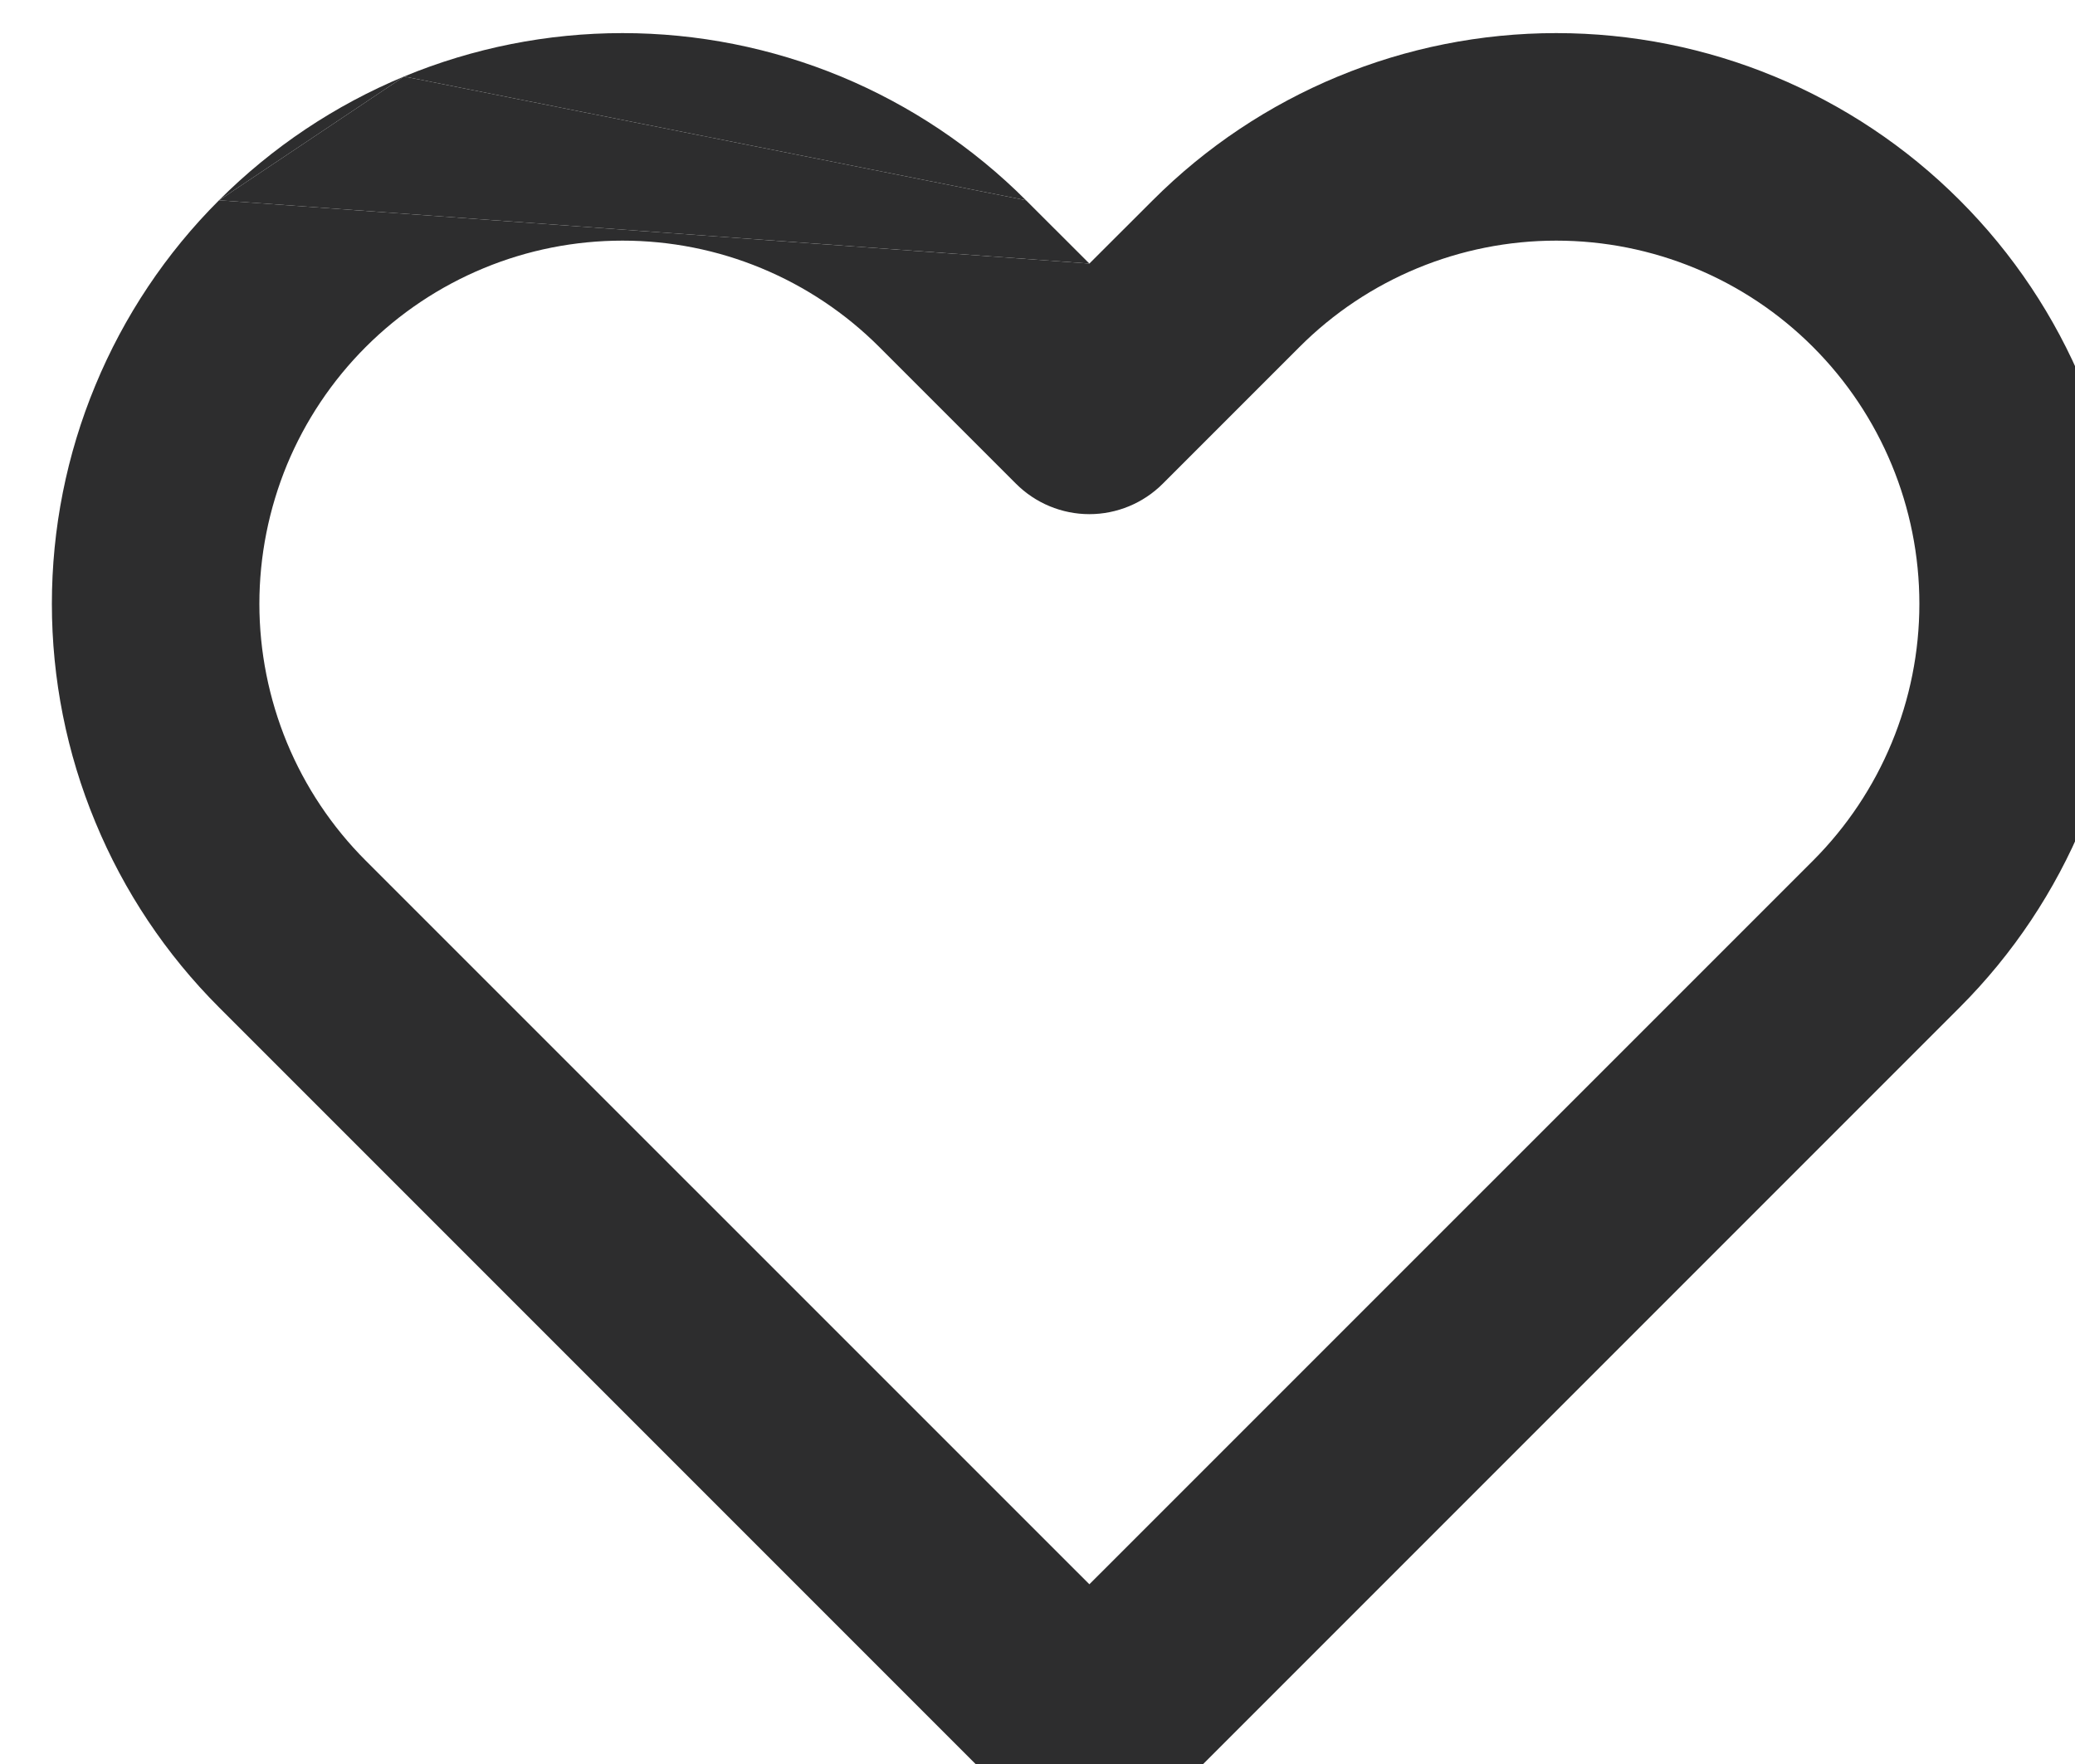 <svg width="20" height="17" viewBox="0 0 20 17" fill="none" xmlns="http://www.w3.org/2000/svg">
<path fill-rule="evenodd" clip-rule="evenodd" d="M3.895 0.737C4.563 0.461 5.278 0.319 6 0.319C6.722 0.319 7.438 0.461 8.105 0.737C8.772 1.014 9.378 1.419 9.889 1.93M10.5 2.54L9.889 1.93L10.5 2.54ZM10.5 2.54L11.111 1.93C12.142 0.898 13.541 0.319 15 0.319C16.459 0.319 17.858 0.898 18.889 1.93C19.921 2.961 20.5 4.36 20.5 5.819C20.5 7.277 19.921 8.676 18.889 9.708L11.207 17.39C11.02 17.577 10.765 17.683 10.5 17.683C10.235 17.683 9.98 17.577 9.793 17.39L2.111 9.708C1.6 9.197 1.195 8.591 0.919 7.923C0.642 7.256 0.5 6.541 0.5 5.819C0.5 5.096 0.642 4.381 0.919 3.714C1.195 3.047 1.6 2.44 2.111 1.93C2.111 1.93 2.111 1.93 2.111 1.93M3.895 0.737C3.228 1.014 2.622 1.419 2.111 1.93L3.895 0.737ZM6 2.319C5.54 2.319 5.085 2.409 4.661 2.585C4.236 2.761 3.85 3.019 3.525 3.344C3.2 3.669 2.942 4.055 2.766 4.479C2.591 4.904 2.5 5.359 2.5 5.819C2.5 6.278 2.591 6.733 2.766 7.158C2.942 7.583 3.2 7.969 3.525 8.294L10.5 15.268L17.475 8.294C18.131 7.637 18.5 6.747 18.5 5.819C18.5 4.89 18.131 4 17.475 3.344C16.819 2.687 15.928 2.319 15 2.319C14.072 2.319 13.181 2.687 12.525 3.344L11.207 4.662C11.02 4.849 10.765 4.955 10.5 4.955C10.235 4.955 9.98 4.849 9.793 4.662L8.475 3.344C8.15 3.019 7.764 2.761 7.339 2.585C6.915 2.409 6.46 2.319 6 2.319Z" fill="#2D2D2E"/>
<path d="M9.889 1.93L3.895 0.737L2.111 1.93L10.5 2.54L9.889 1.93Z" fill="#2D2D2E"/>
</svg>
